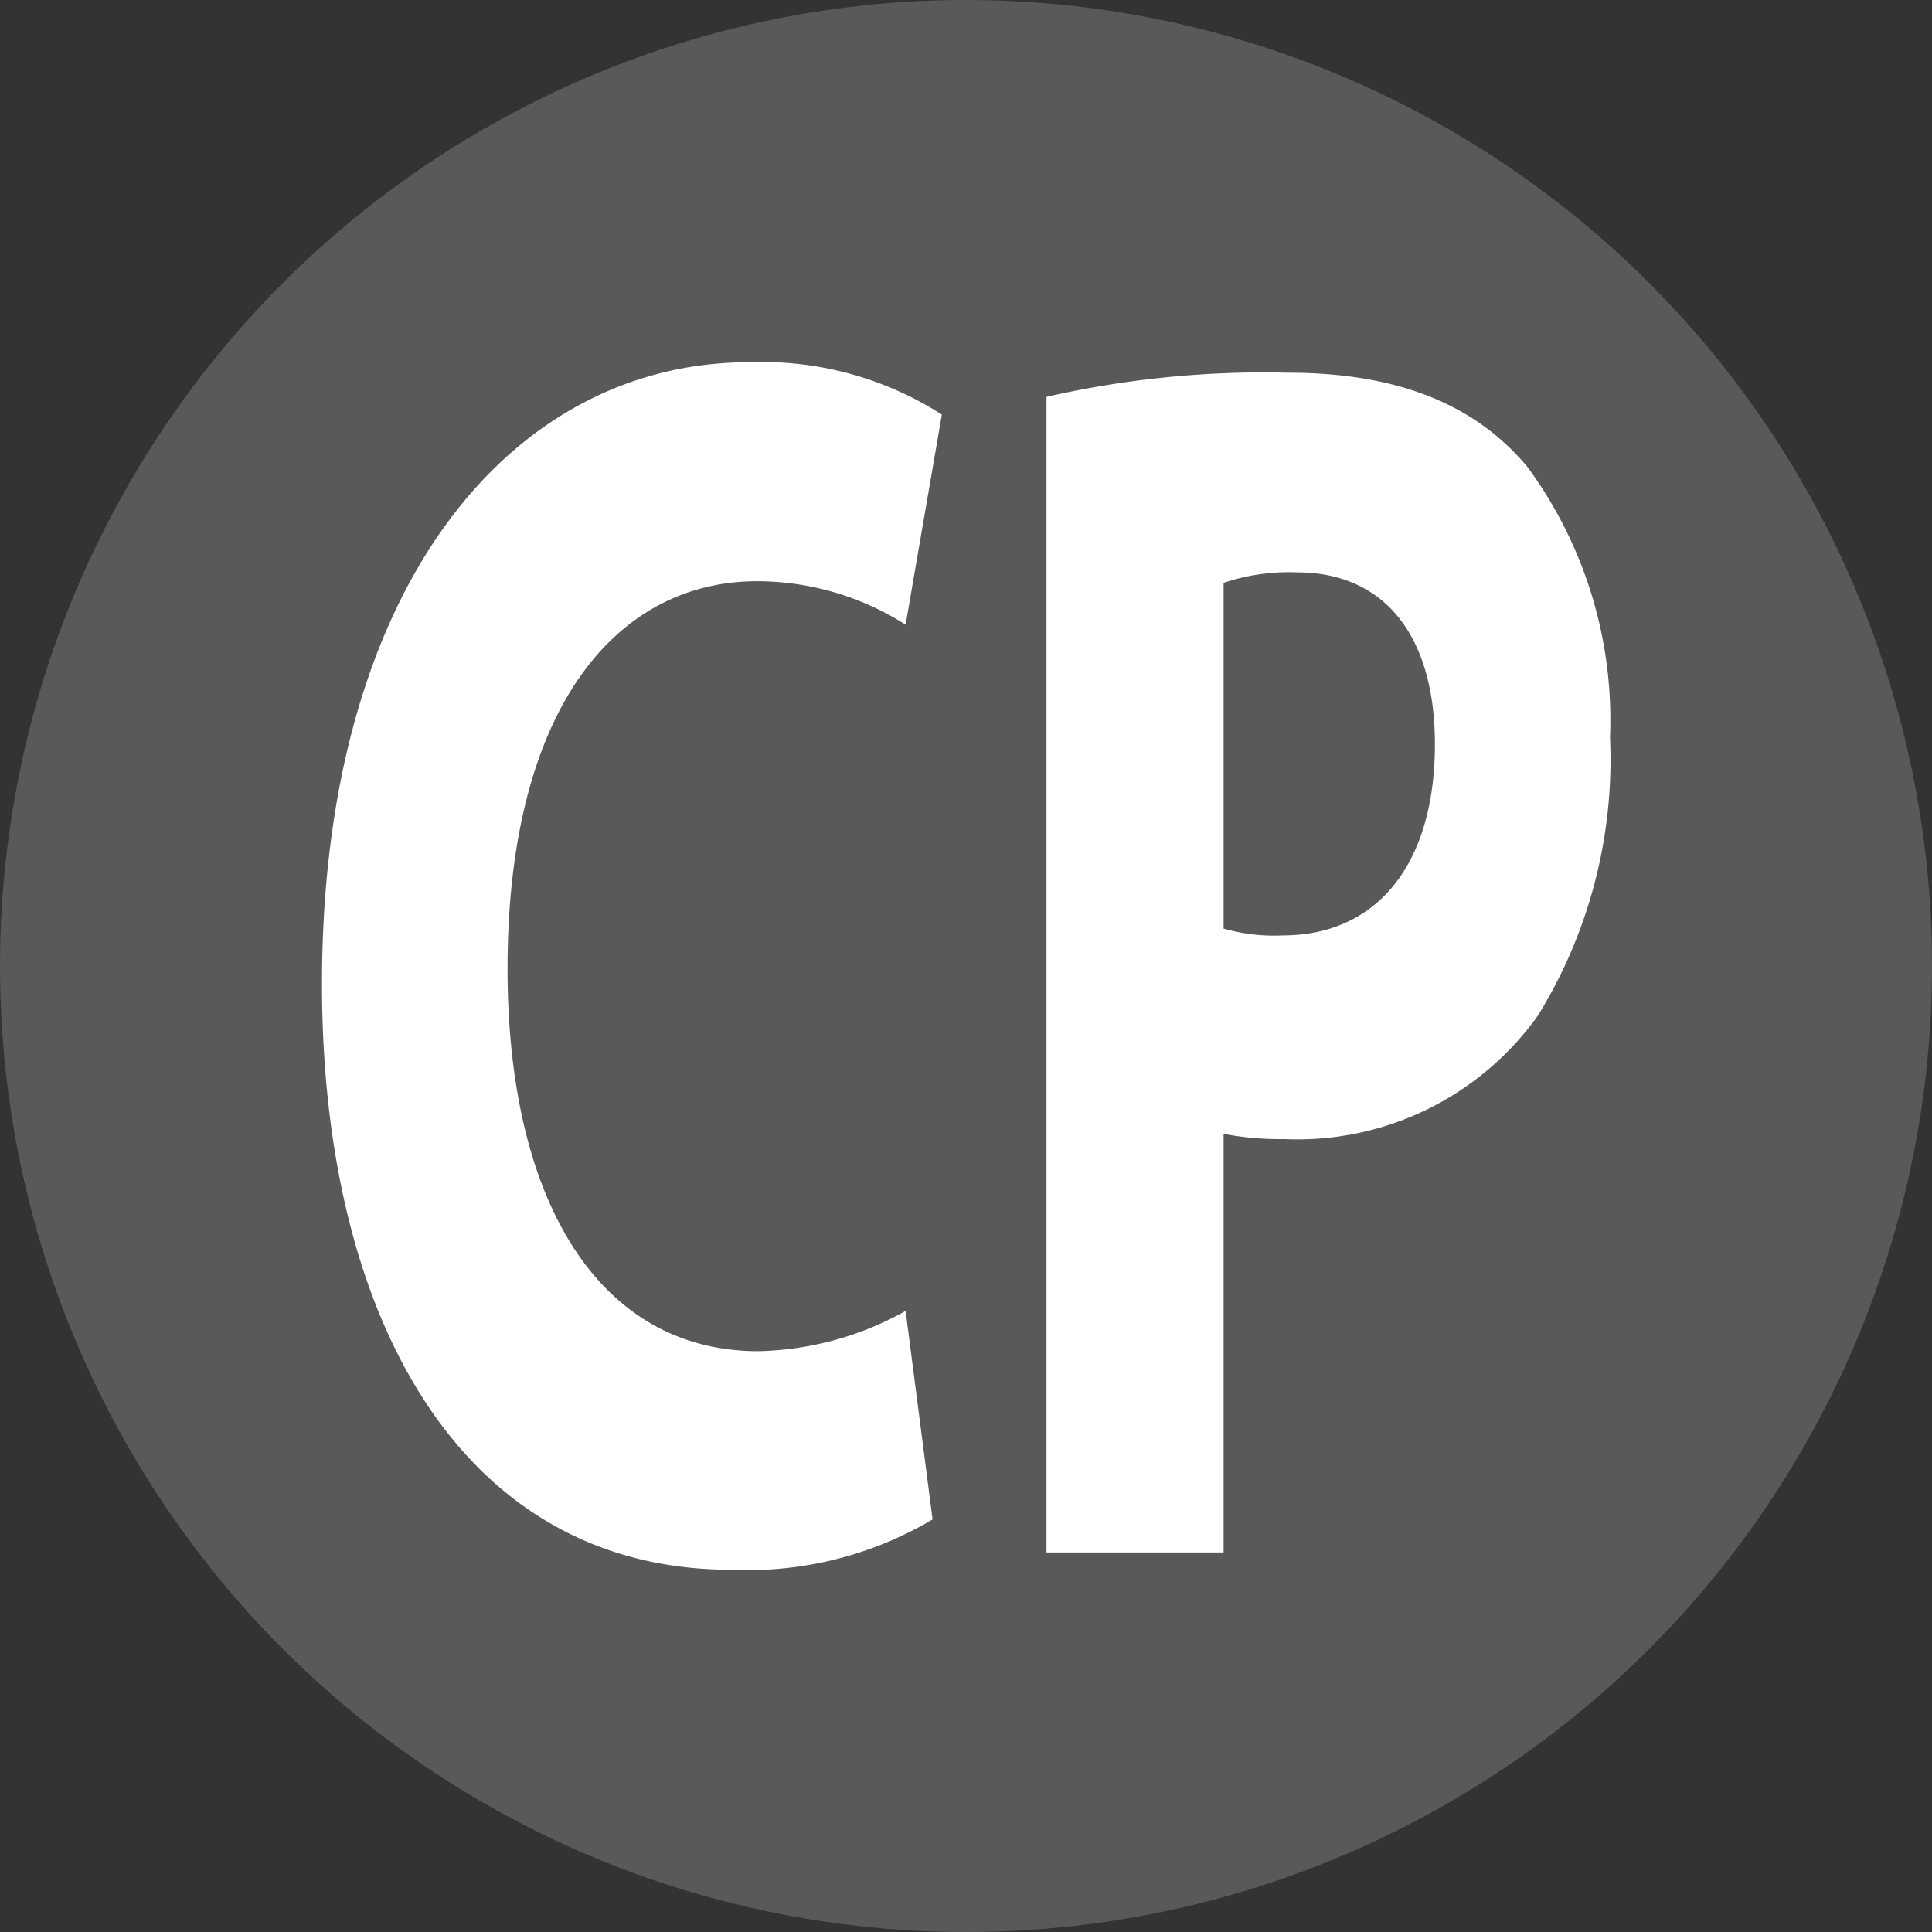 <svg id="Icons" xmlns="http://www.w3.org/2000/svg" viewBox="0 0 48 48"><rect x="0" y="0" width="48" height="48" fill="#333333" stroke="none"/><defs><style>.cls-1{fill:#595959;}.cls-2{fill:#fff;}</style></defs><title>icons</title><circle class="cls-1" cx="24" cy="24" r="24"/><path class="cls-2" d="M23.17,37.75a9,9,0,0,1-5,1.25C11.46,39,8,32.74,8,24.45,8,14.53,12.73,9,18.61,9a8.28,8.28,0,0,1,4.79,1.3L22.5,15.52a6.89,6.89,0,0,0-3.69-1.08c-3.49,0-6.2,3.15-6.2,9.63,0,5.83,2.31,9.5,6.23,9.5a7.82,7.82,0,0,0,3.66-1Z"/><path class="cls-2" d="M26,9.86A24.3,24.3,0,0,1,32,9.26c2.71,0,4.64.78,5.94,2.33A10.61,10.61,0,0,1,40,18.32a12.11,12.11,0,0,1-1.79,6.91A7.34,7.34,0,0,1,31.9,28.3a7.44,7.44,0,0,1-1.5-.13v10.4H26V9.86ZM30.4,23.07a4.53,4.53,0,0,0,1.47.17c2.34,0,3.78-1.77,3.78-4.75,0-2.68-1.24-4.27-3.43-4.27a5.1,5.1,0,0,0-1.82.26v8.59Z"/></svg>